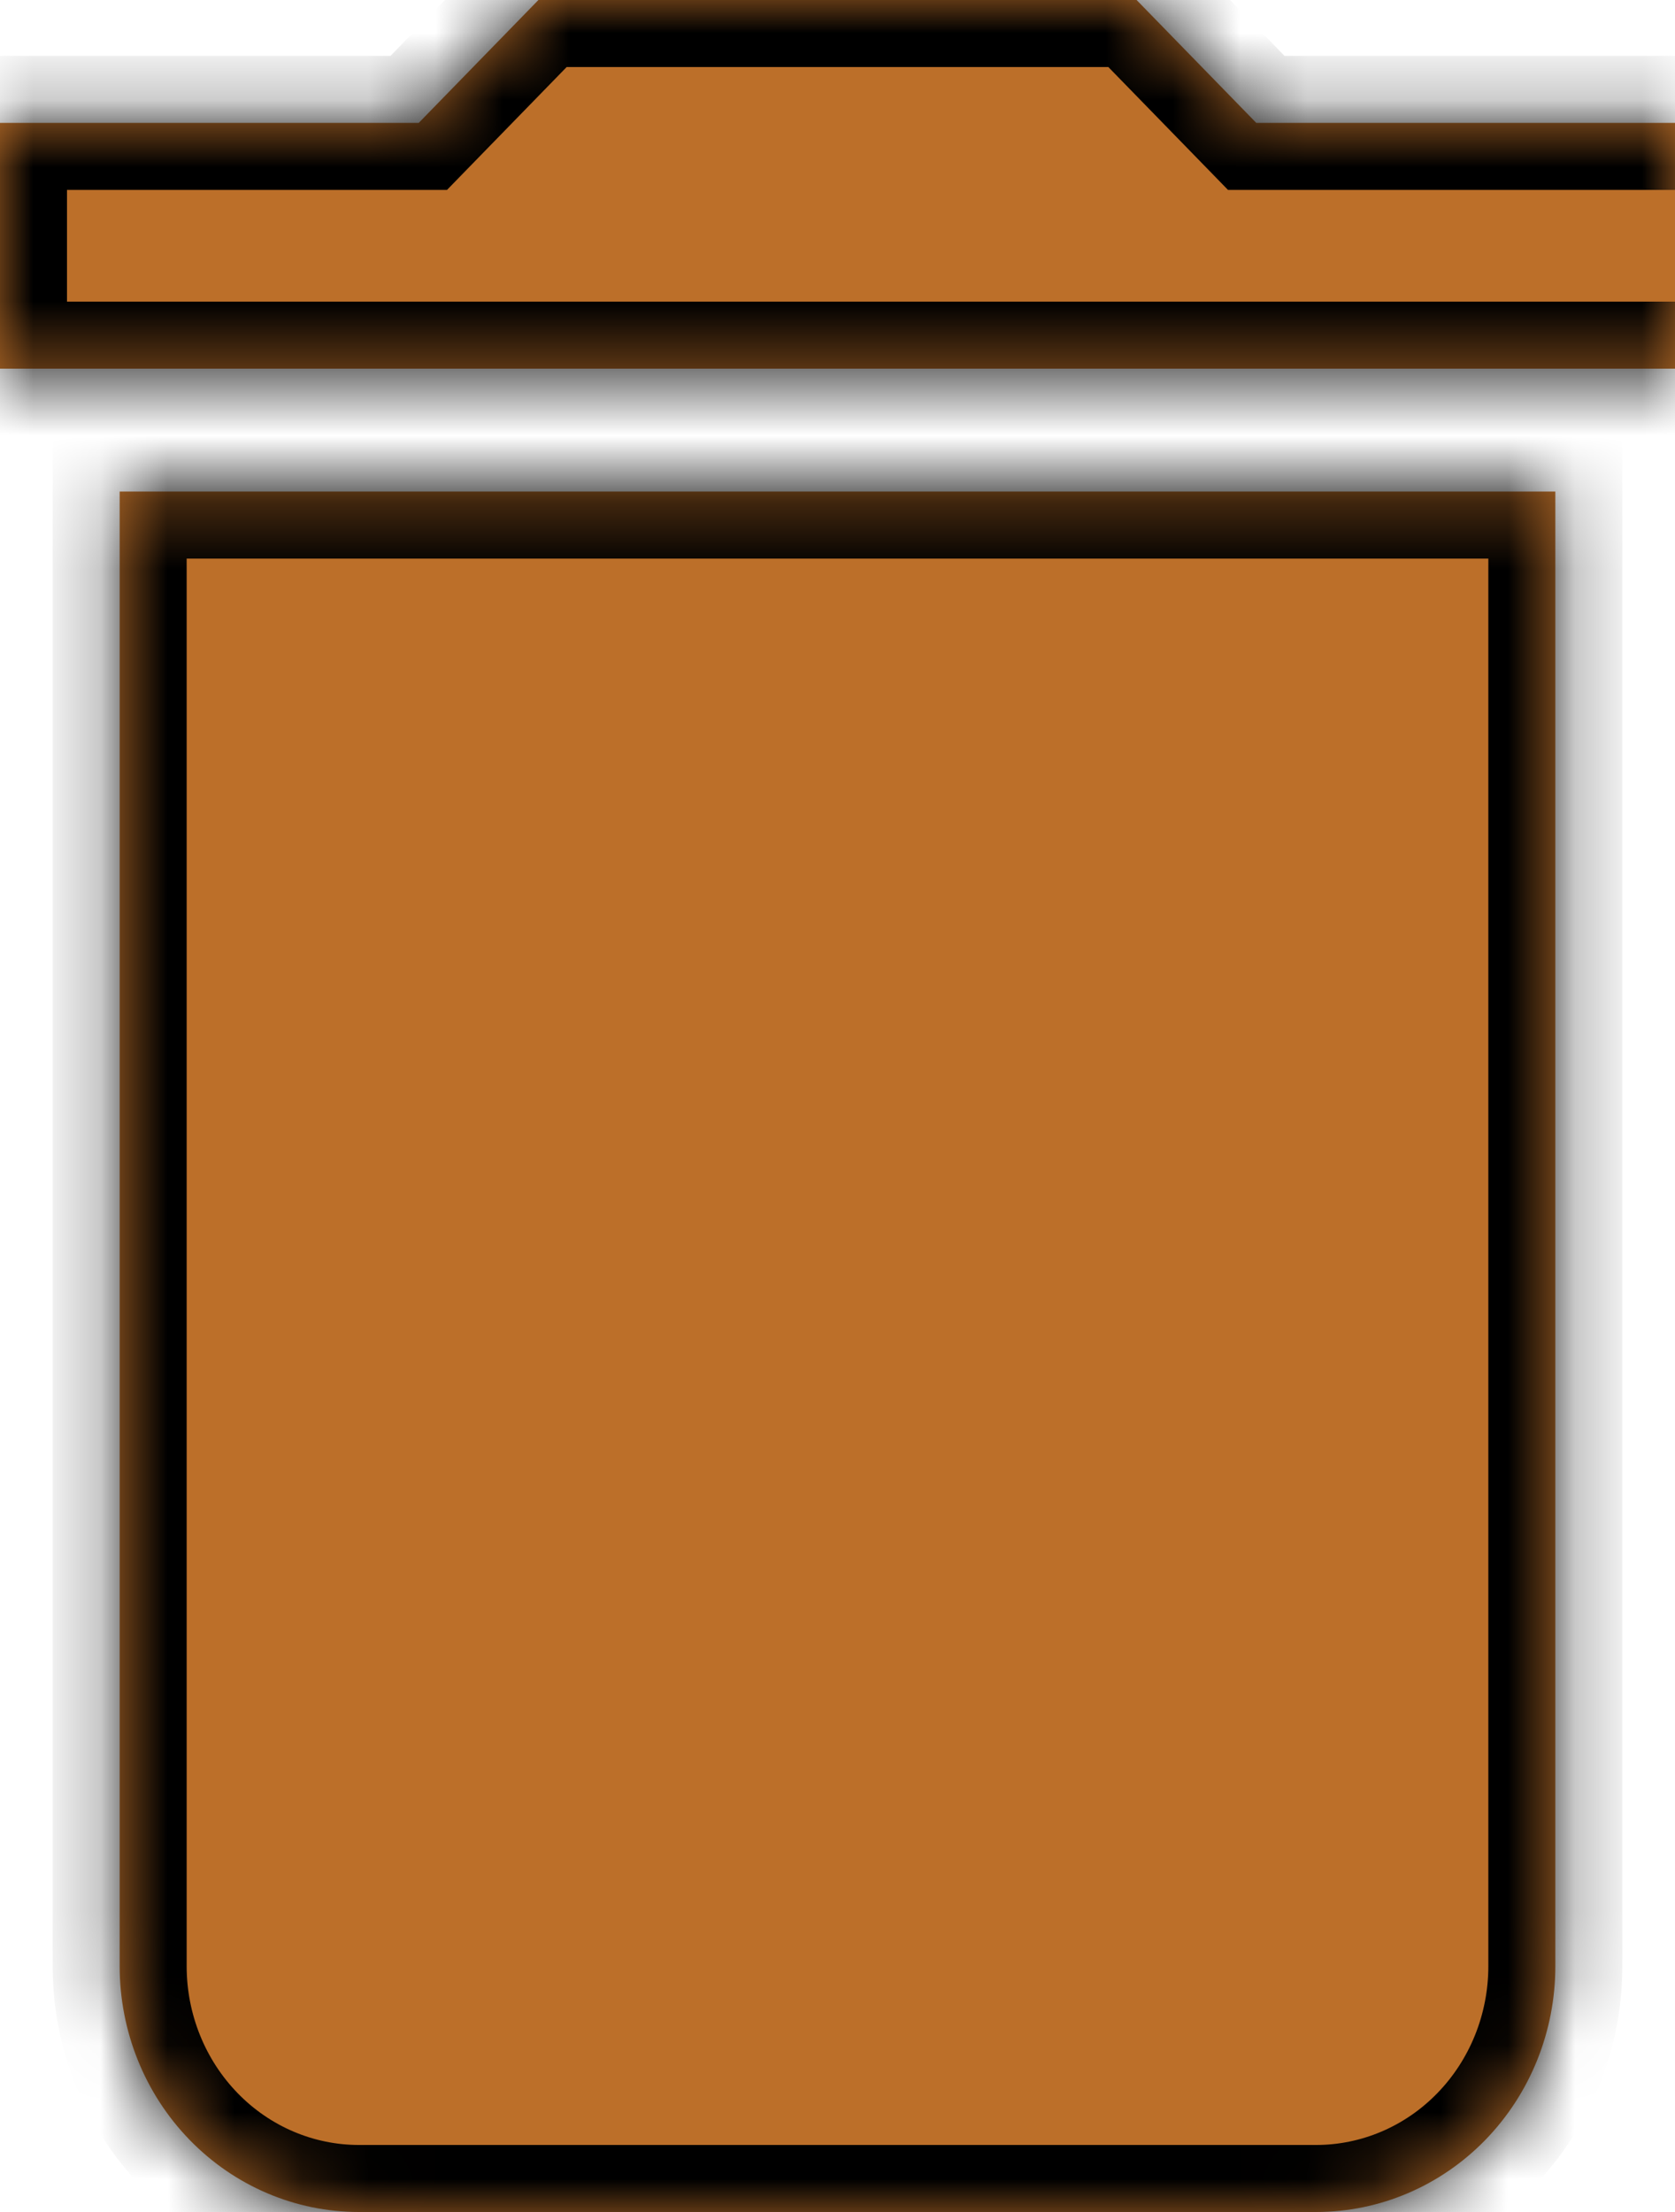<svg width="25" height="33" viewBox="0 0 25 33" fill="none" xmlns="http://www.w3.org/2000/svg">
<mask id="path-1-inside-1_633_119" fill="white">
<path d="M25 1.833H18.75L16.964 0H8.036L6.25 1.833H0V5.5H25M1.786 29.333C1.786 30.306 2.162 31.238 2.832 31.926C3.502 32.614 4.41 33 5.357 33H19.643C20.59 33 21.498 32.614 22.168 31.926C22.838 31.238 23.214 30.306 23.214 29.333V7.333H1.786V29.333Z"/>
</mask>
<path d="M25 1.833H18.75L16.964 0H8.036L6.25 1.833H0V5.5H25M1.786 29.333C1.786 30.306 2.162 31.238 2.832 31.926C3.502 32.614 4.41 33 5.357 33H19.643C20.59 33 21.498 32.614 22.168 31.926C22.838 31.238 23.214 30.306 23.214 29.333V7.333H1.786V29.333Z" fill="#BC6F29"/>
<path d="M18.75 1.833L18.034 2.531L18.328 2.833H18.75V1.833ZM16.964 0L17.681 -0.698L17.386 -1H16.964V0ZM8.036 0V-1H7.614L7.319 -0.698L8.036 0ZM6.25 1.833V2.833H6.672L6.966 2.531L6.25 1.833ZM0 1.833V0.833H-1V1.833H0ZM0 5.5H-1V6.5H0V5.5ZM1.786 29.333H0.786H1.786ZM2.832 31.926L3.548 31.228L2.832 31.926ZM22.168 31.926L21.452 31.228L22.168 31.926ZM23.214 7.333H24.214V6.333H23.214V7.333ZM1.786 7.333V6.333H0.786V7.333H1.786ZM25 0.833H18.75V2.833H25V0.833ZM19.466 1.136L17.681 -0.698L16.248 0.698L18.034 2.531L19.466 1.136ZM16.964 -1H8.036V1H16.964V-1ZM7.319 -0.698L5.534 1.136L6.966 2.531L8.752 0.698L7.319 -0.698ZM6.25 0.833H0V2.833H6.25V0.833ZM-1 1.833V5.5H1V1.833H-1ZM0 6.5H25V4.5H0V6.5ZM0.786 29.333C0.786 30.563 1.261 31.747 2.115 32.624L3.548 31.228C3.063 30.73 2.786 30.049 2.786 29.333H0.786ZM2.115 32.624C2.971 33.502 4.136 34 5.357 34V32C4.684 32 4.032 31.726 3.548 31.228L2.115 32.624ZM5.357 34H19.643V32H5.357V34ZM19.643 34C20.864 34 22.029 33.502 22.885 32.624L21.452 31.228C20.968 31.726 20.316 32 19.643 32V34ZM22.885 32.624C23.739 31.747 24.214 30.563 24.214 29.333H22.214C22.214 30.049 21.937 30.73 21.452 31.228L22.885 32.624ZM24.214 29.333V7.333H22.214V29.333H24.214ZM23.214 6.333H1.786V8.333H23.214V6.333ZM0.786 7.333V29.333H2.786V7.333H0.786Z" fill="black" mask="url(#path-1-inside-1_633_119)"/>
</svg>
